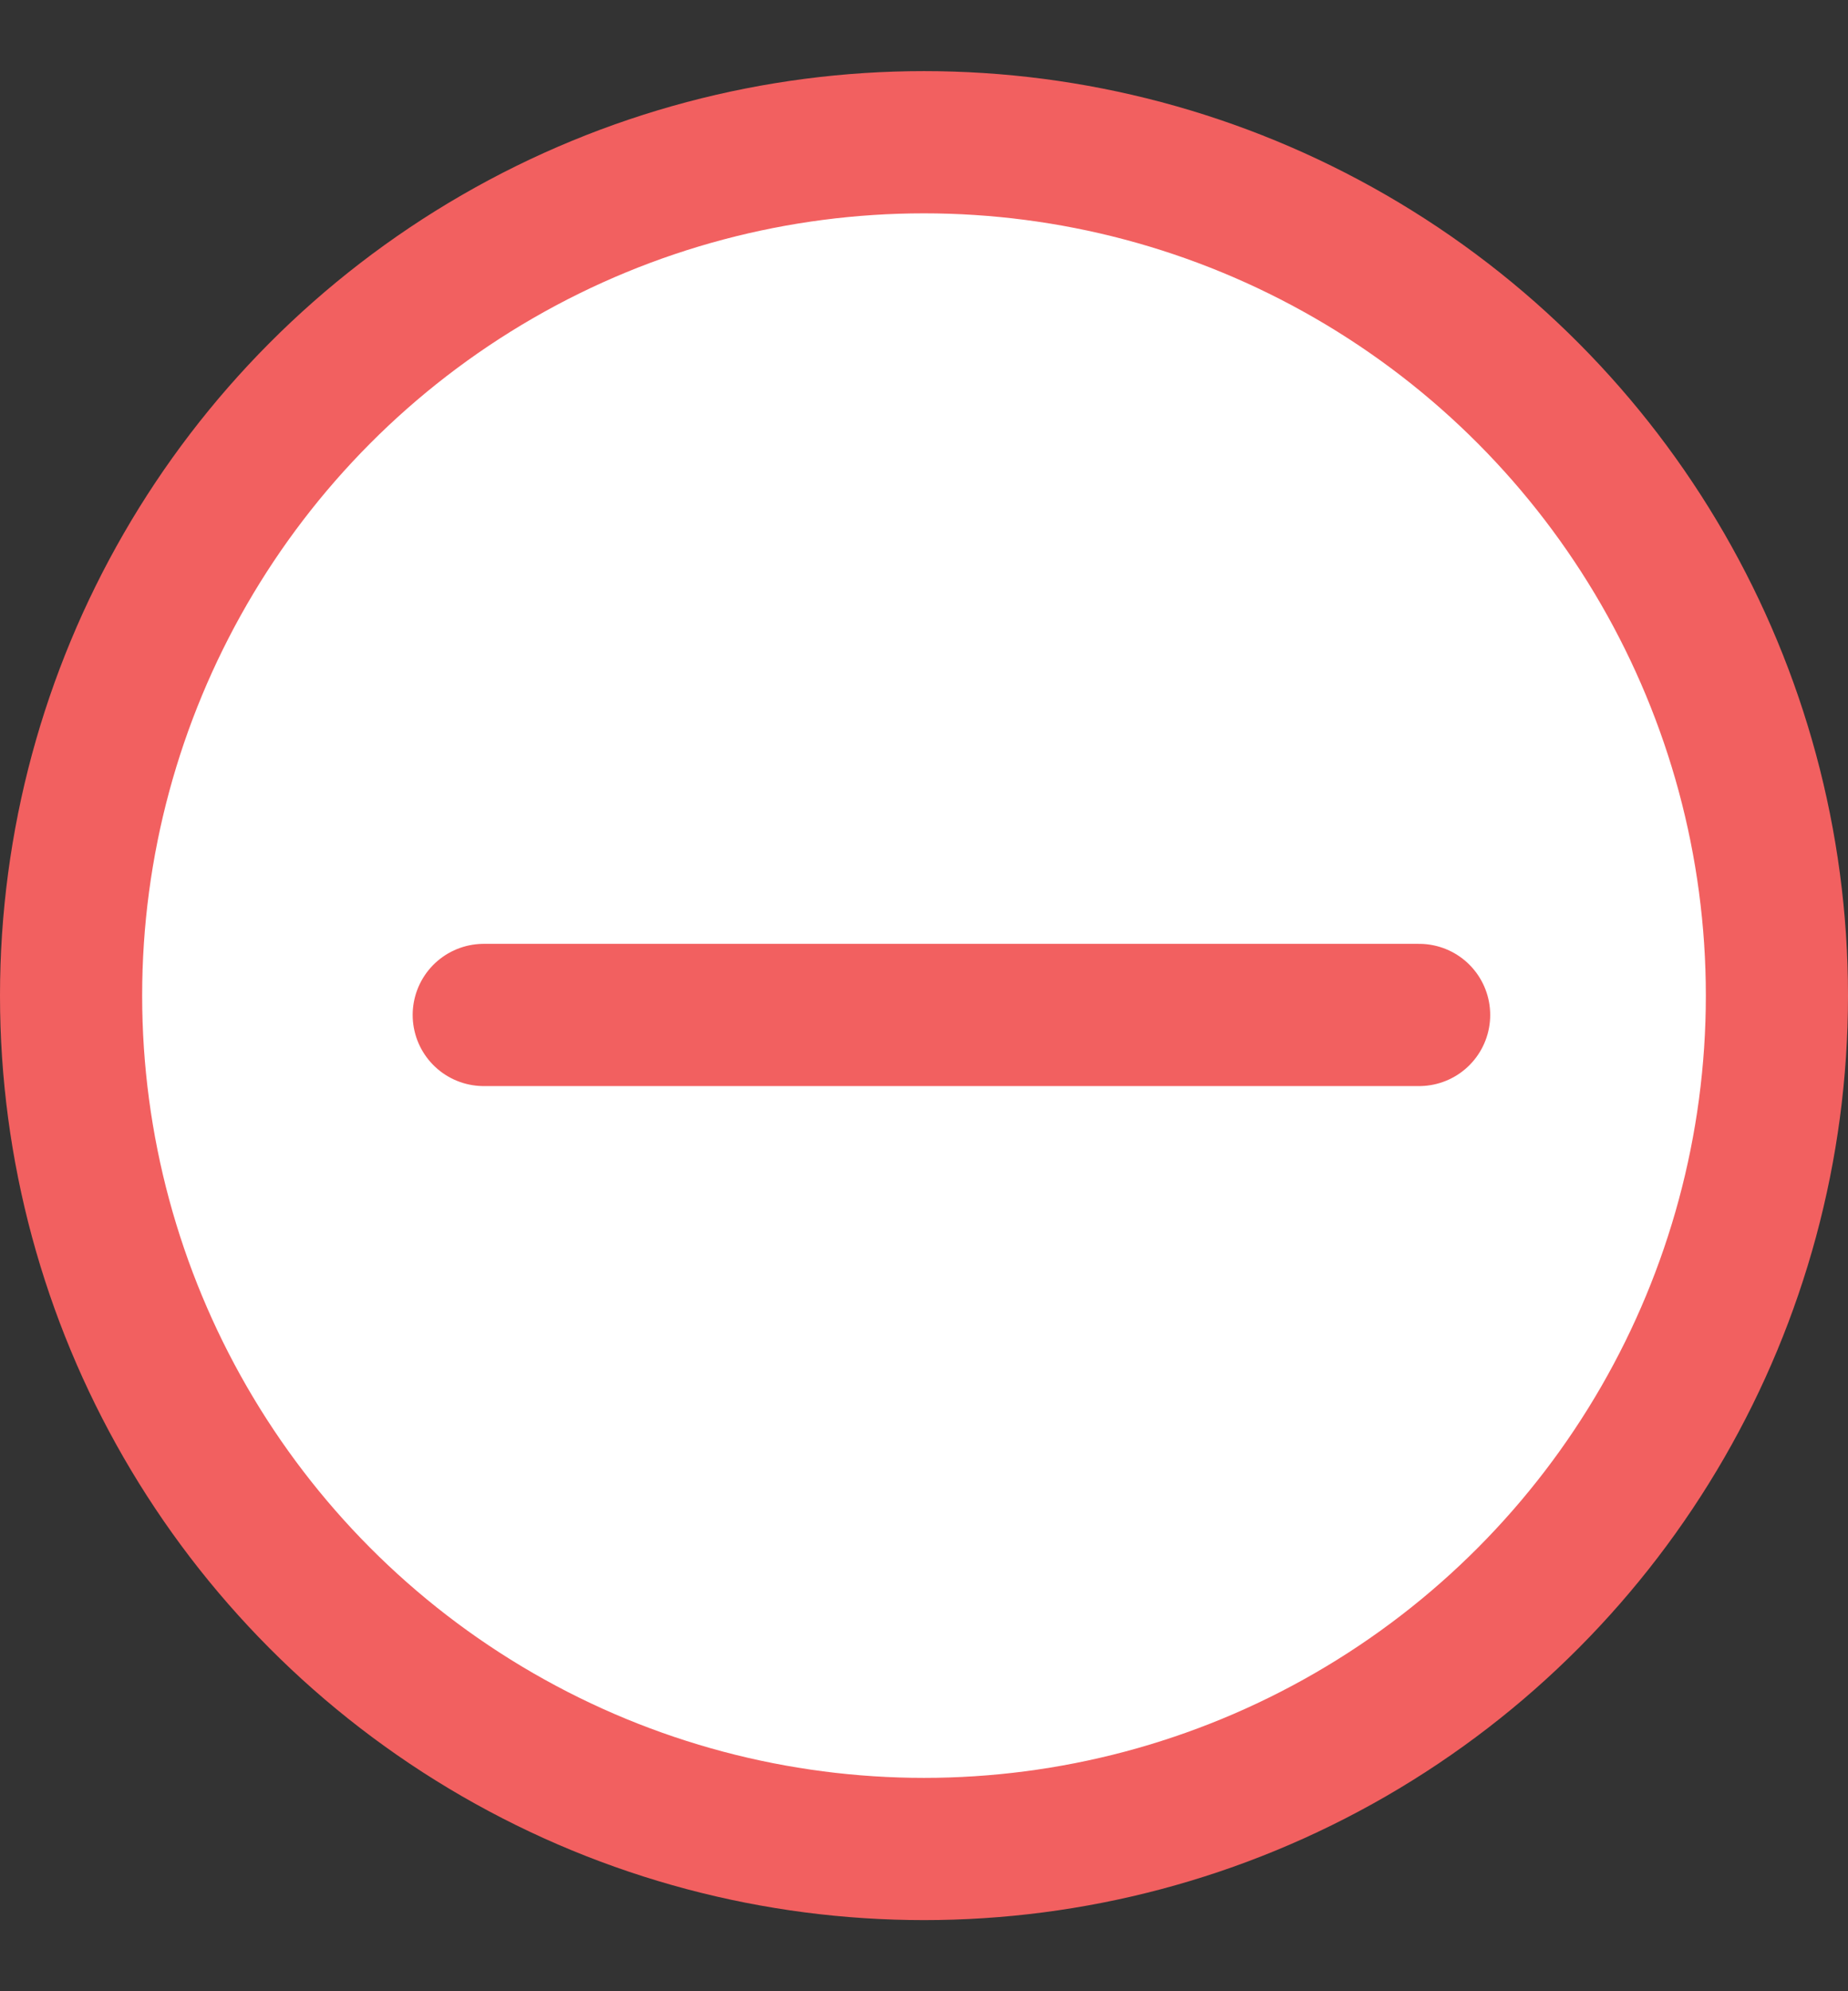 <svg width="13" height="14" viewBox="0 0 13 14" fill="none" xmlns="http://www.w3.org/2000/svg">
<rect x="0" y="0" width="13" height="14" fill="#333333" stroke="none"/>
<g id="&#230;&#160;&#145;&#231;&#138;&#182;&#229;&#155;&#190;/&#230;&#148;&#182;&#232;&#181;&#183;icon/&#233;&#187;&#152;&#232;&#174;&#164;">
<circle id="&#230;&#164;&#173;&#229;&#156;&#134;&#229;&#189;&#162;" cx="6.5" cy="7" r="6" fill="white" stroke="#F26060"/>
<path id="&#232;&#183;&#175;&#229;&#190;&#132; 3" d="M3.403 7.136L9.983 7.136" stroke="#F26060" stroke-linecap="round" stroke-linejoin="round"/>
</g>
</svg>
